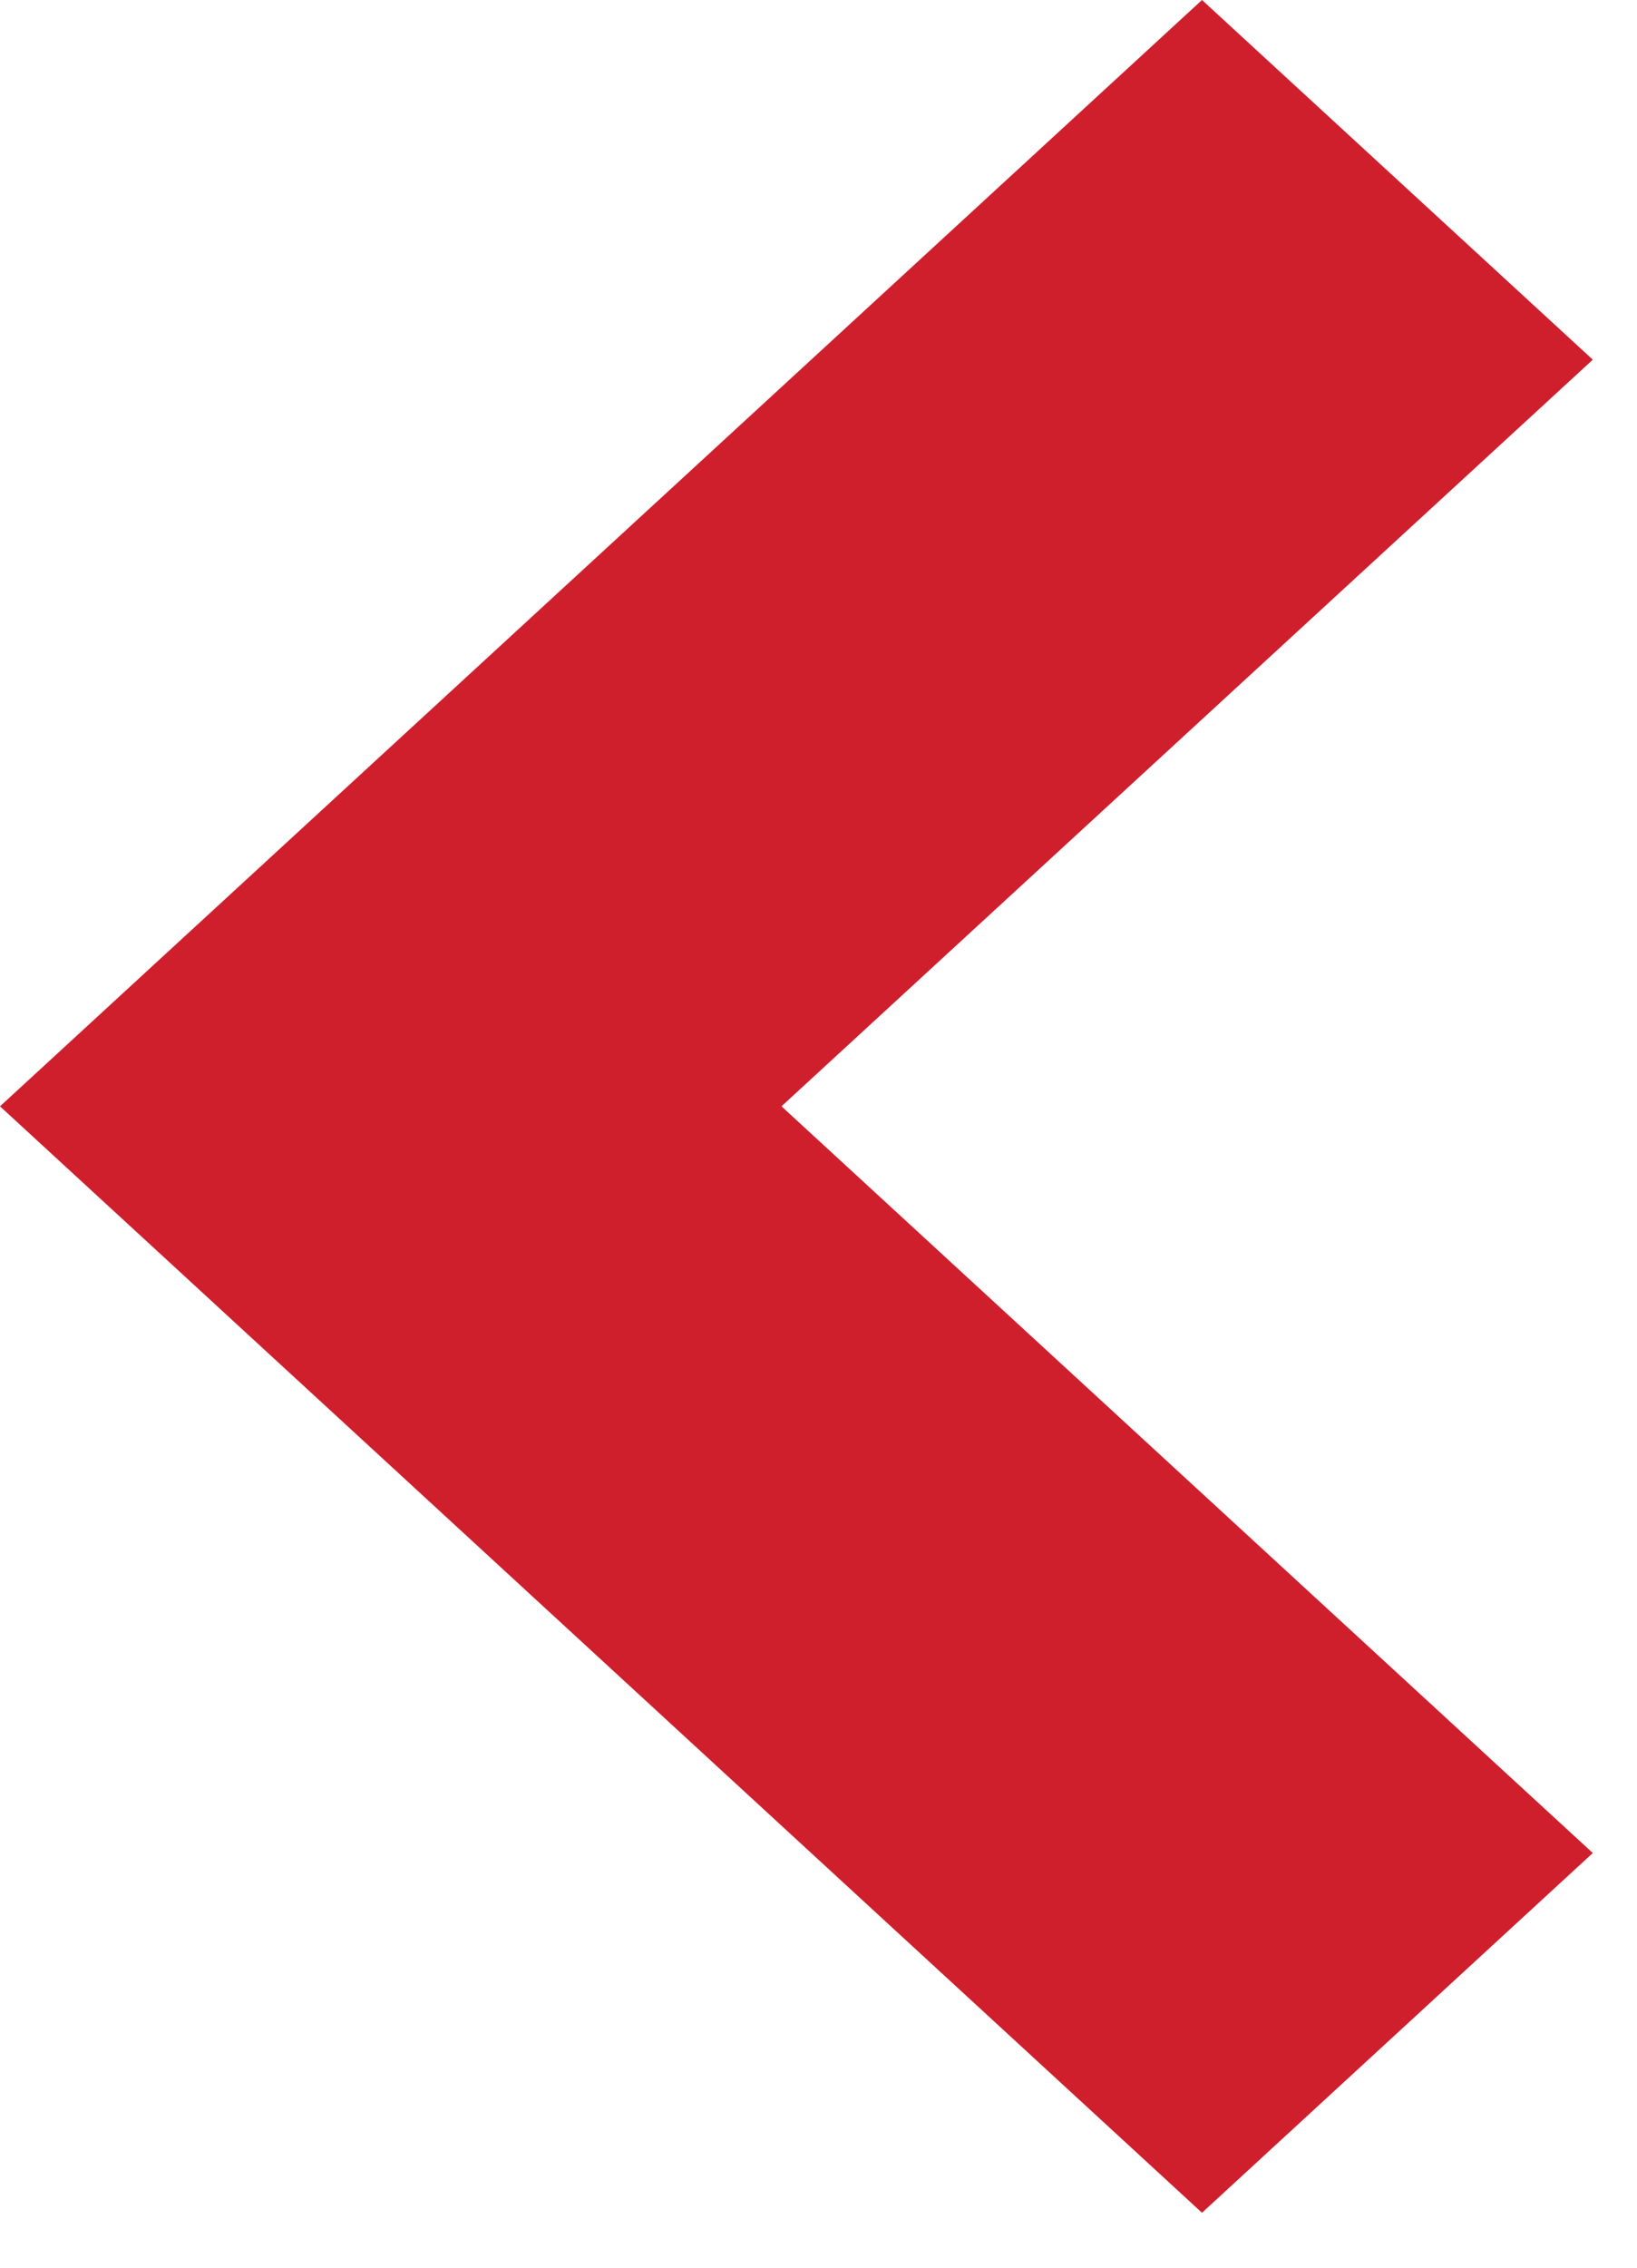 <?xml version="1.0" encoding="UTF-8"?>
<svg width="26px" height="36px" viewBox="0 0 26 36" version="1.1" xmlns="http://www.w3.org/2000/svg" xmlns:xlink="http://www.w3.org/1999/xlink">
    <!-- Generator: Sketch 42 (36781) - http://www.bohemiancoding.com/sketch -->
    <title>Fill 12</title>
    <desc>Created with Sketch.</desc>
    <defs></defs>
    <g id="Page-1" stroke="none" stroke-width="1" fill="none" fill-rule="evenodd">
        <polygon id="Fill-12" fill="#CF1F2D" transform="translate(12.649, 17.564) scale(-1, 1) rotate(90) translate(-12.649, -17.564) " points="12.648 4.915 -4.915 24.006 0.795 30.213 12.648 17.327 24.502 30.213 30.213 24.006"></polygon>
    </g>
</svg>
